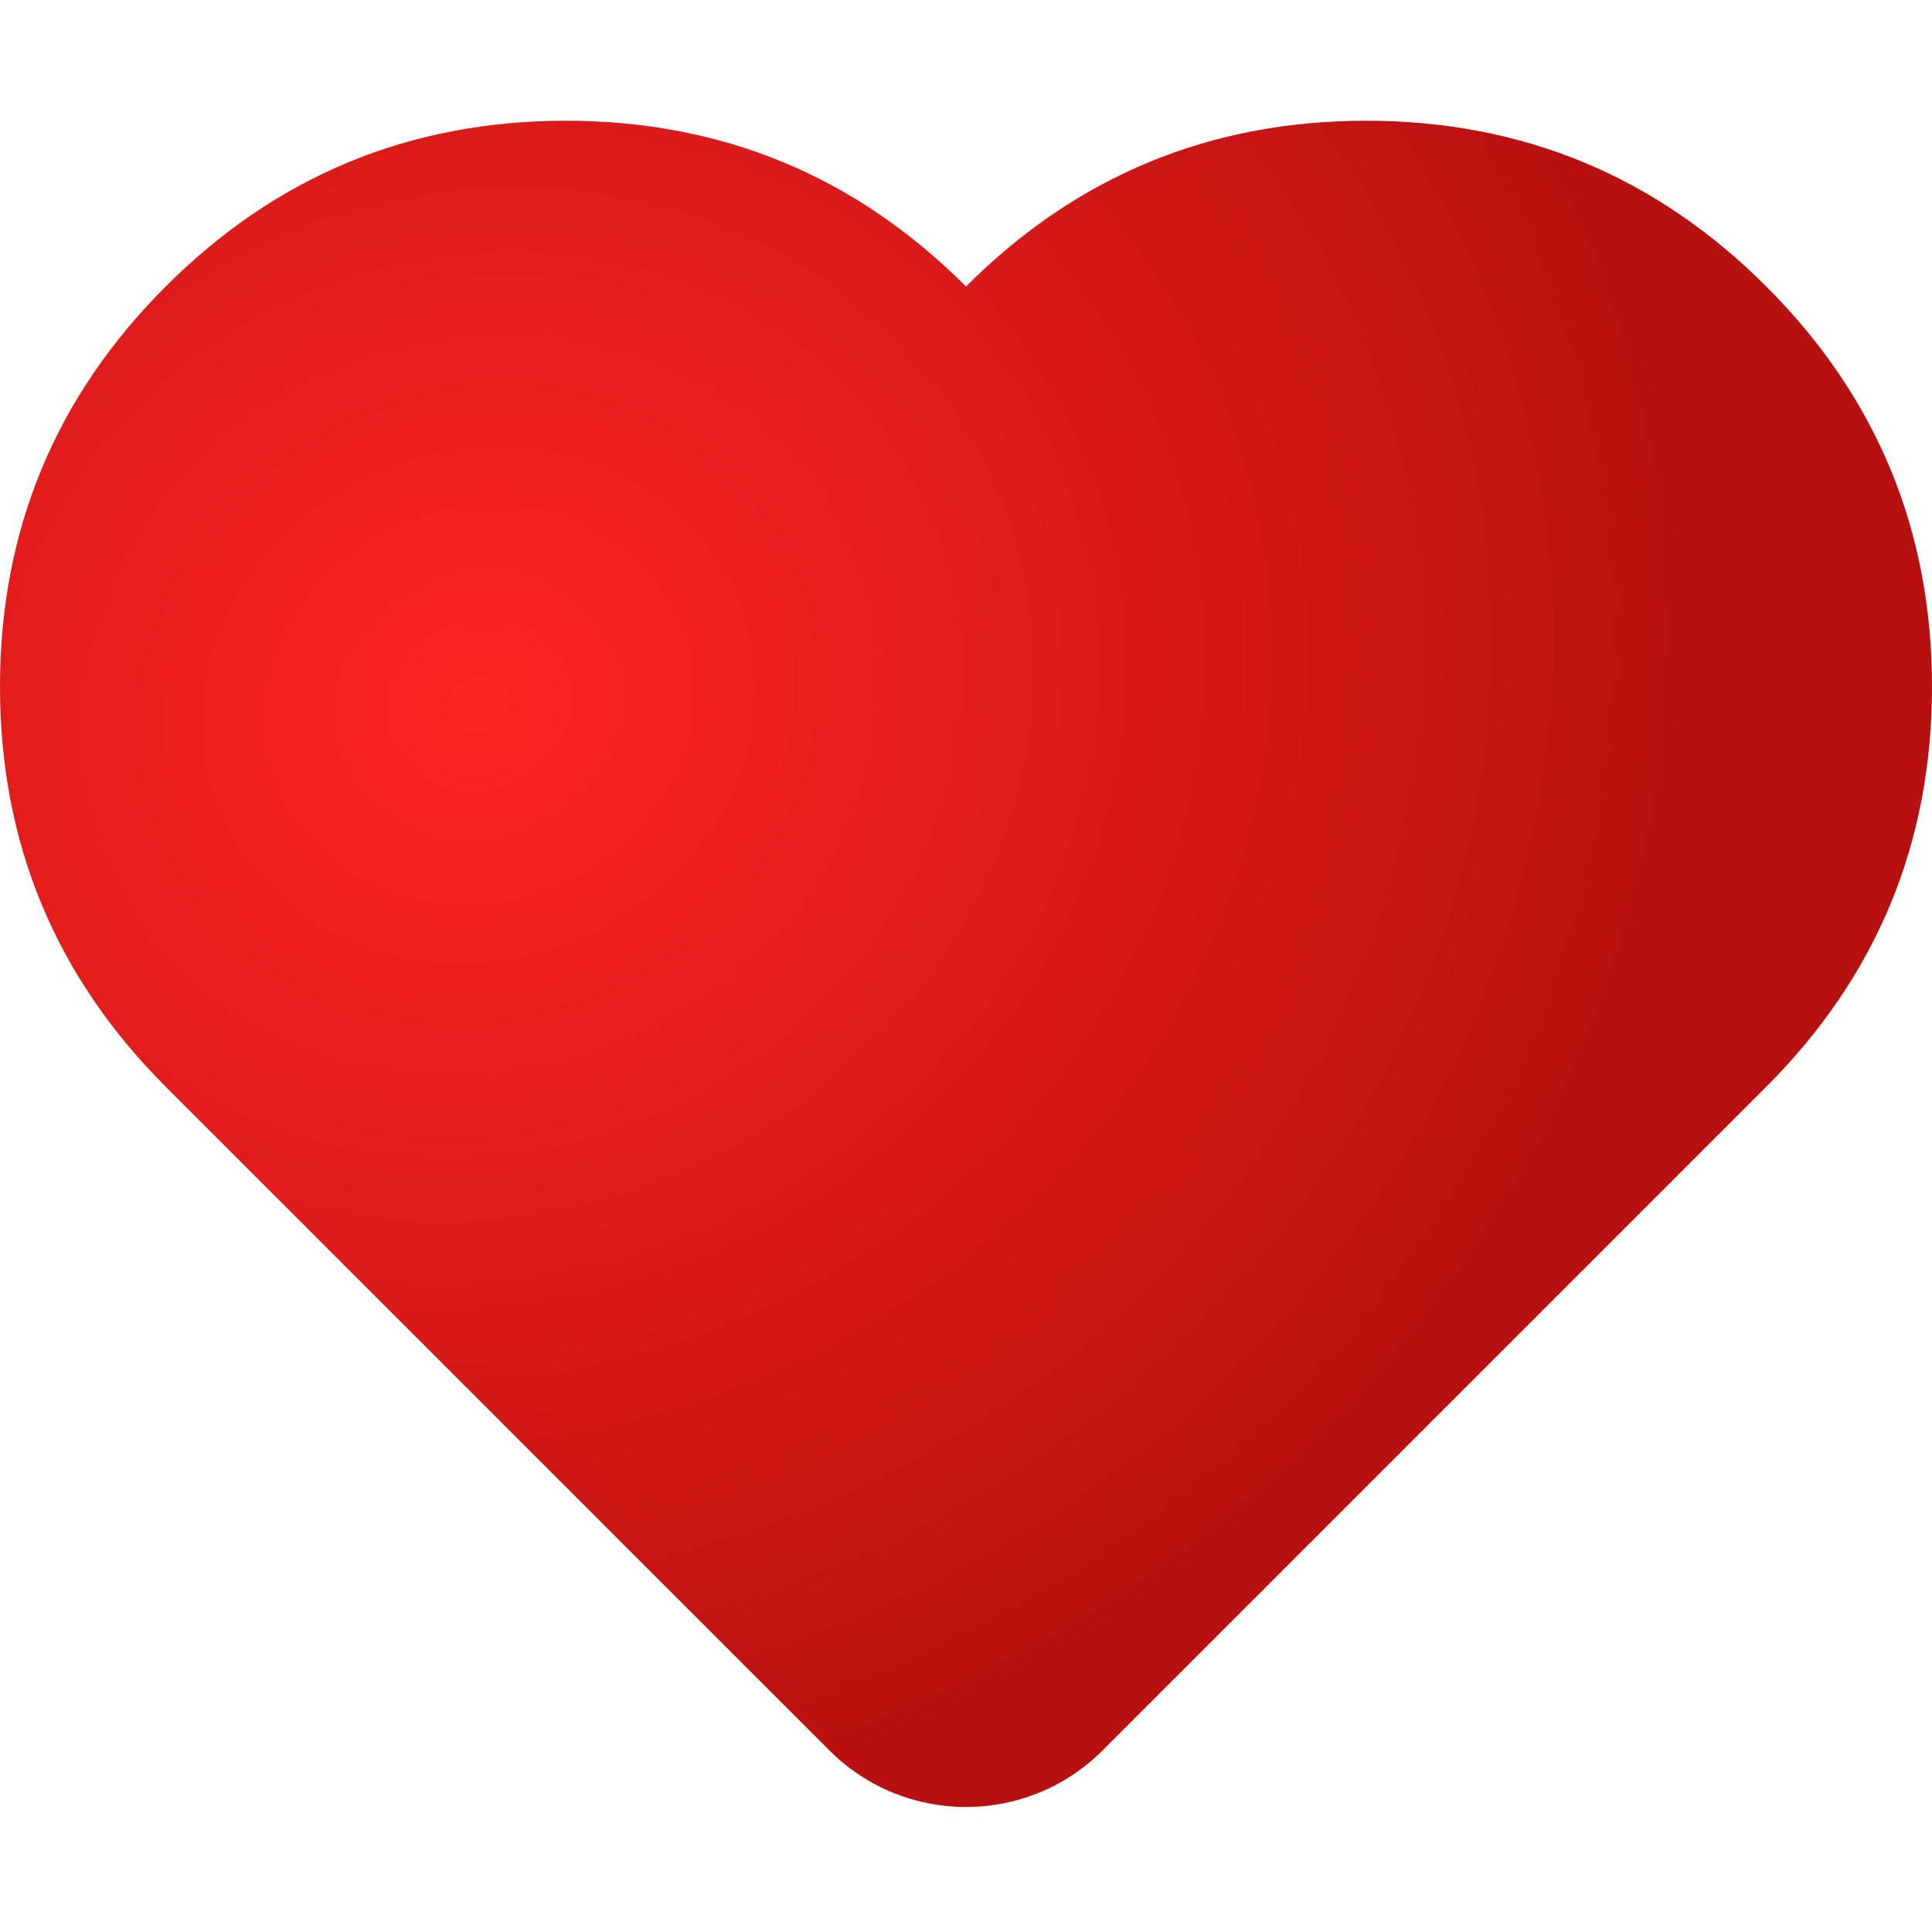 <!DOCTYPE svg PUBLIC "-//W3C//DTD SVG 1.1//EN" "http://www.w3.org/Graphics/SVG/1.1/DTD/svg11.dtd">
<!-- Uploaded to: SVG Repo, www.svgrepo.com, Transformed by: SVG Repo Mixer Tools -->
<svg width="800px" height="800px" viewBox="0 -2 32 32" fill="none" xmlns="http://www.w3.org/2000/svg">
<g id="SVGRepo_bgCarrier" stroke-width="0"/>
<g id="SVGRepo_tracerCarrier" stroke-linecap="round" stroke-linejoin="round"/>
<g id="SVGRepo_iconCarrier"> <path fill-rule="evenodd" clip-rule="evenodd" d="M18.263 26.992L29.255 16C31.085 14.17 32 11.961 32 9.373C32 6.784 31.085 4.575 29.255 2.745C27.425 0.915 25.215 0 22.627 0C20.039 0 17.83 0.915 16 2.745C14.17 0.915 11.961 0 9.373 0C6.784 0 4.575 0.915 2.745 2.745C0.915 4.575 0 6.784 0 9.373C0 11.961 0.915 14.17 2.745 16L13.737 26.992C14.987 28.242 17.013 28.242 18.263 26.992Z" fill="url(#paint0_radial_103_1602)"/> <defs> <radialGradient id="paint0_radial_103_1602" cx="0" cy="0" r="1" gradientUnits="userSpaceOnUse" gradientTransform="translate(8.08 9.662) rotate(59.876) scale(18.73 20.487)"> <stop stop-color="#ff2424"/> <stop offset="1" stop-color="#b71010"/> </radialGradient> </defs> </g>
</svg>
